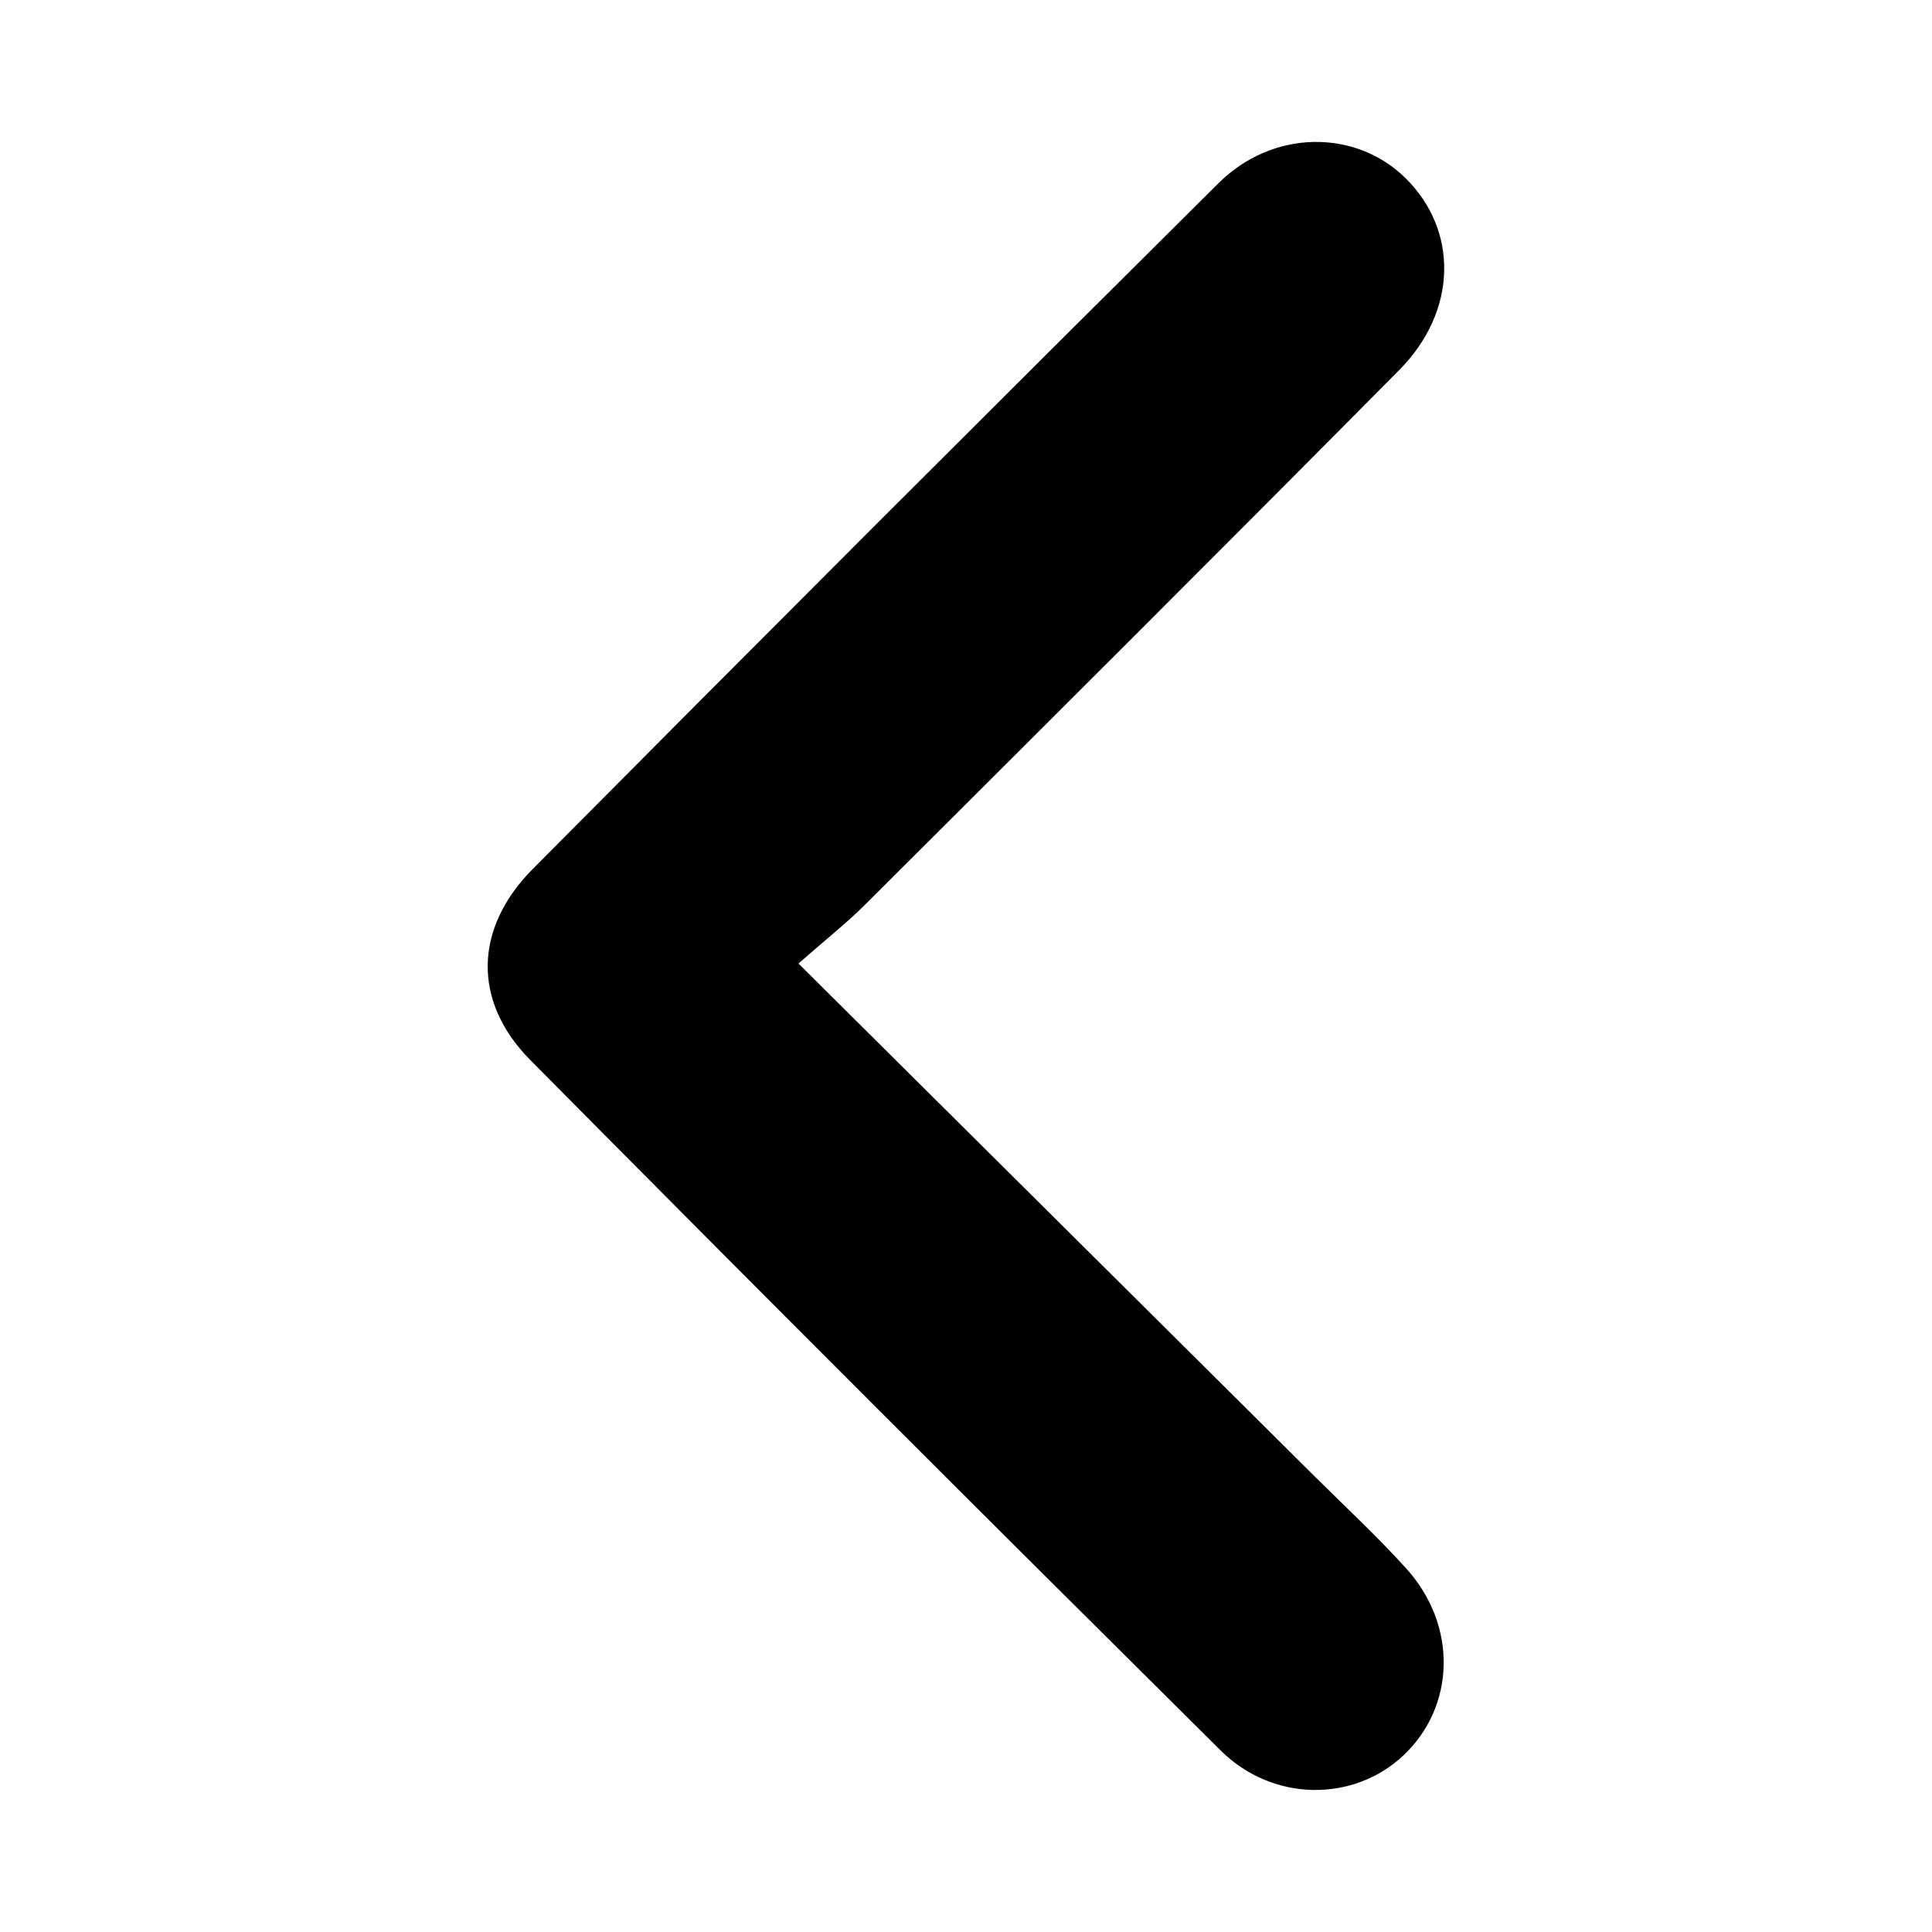 <?xml version="1.0" encoding="utf-8"?>
<!-- Generator: Adobe Illustrator 24.0.2, SVG Export Plug-In . SVG Version: 6.00 Build 0)  -->
<svg version="1.1" id="Capa_1" xmlns="http://www.w3.org/2000/svg" xmlns:xlink="http://www.w3.org/1999/xlink" x="0px" y="0px"
	 viewBox="0 0 400.71 400.7" style="enable-background:new 0 0 400.71 400.7;" xml:space="preserve">
<g>
	<path d="M165.61,199.84c36.94,36.7,72.01,71.53,107.07,106.38c6.38,6.34,13.01,12.47,19.03,19.15
		c10.65,11.81,10.16,28.61-0.7,38.78c-10.28,9.62-26.99,9.67-37.84-1.09c-47.92-47.54-95.68-95.25-143.19-143.21
		c-12-12.11-11.7-27.3,0.51-39.61c47.24-47.59,94.66-95,142.24-142.25c11.31-11.23,28.5-11.23,38.83-1
		c10.95,10.85,10.75,27.54-1.34,39.75c-36.74,37.09-73.72,73.92-110.68,110.78C175.73,191.34,171.46,194.7,165.61,199.84z"/>
</g>
</svg>
